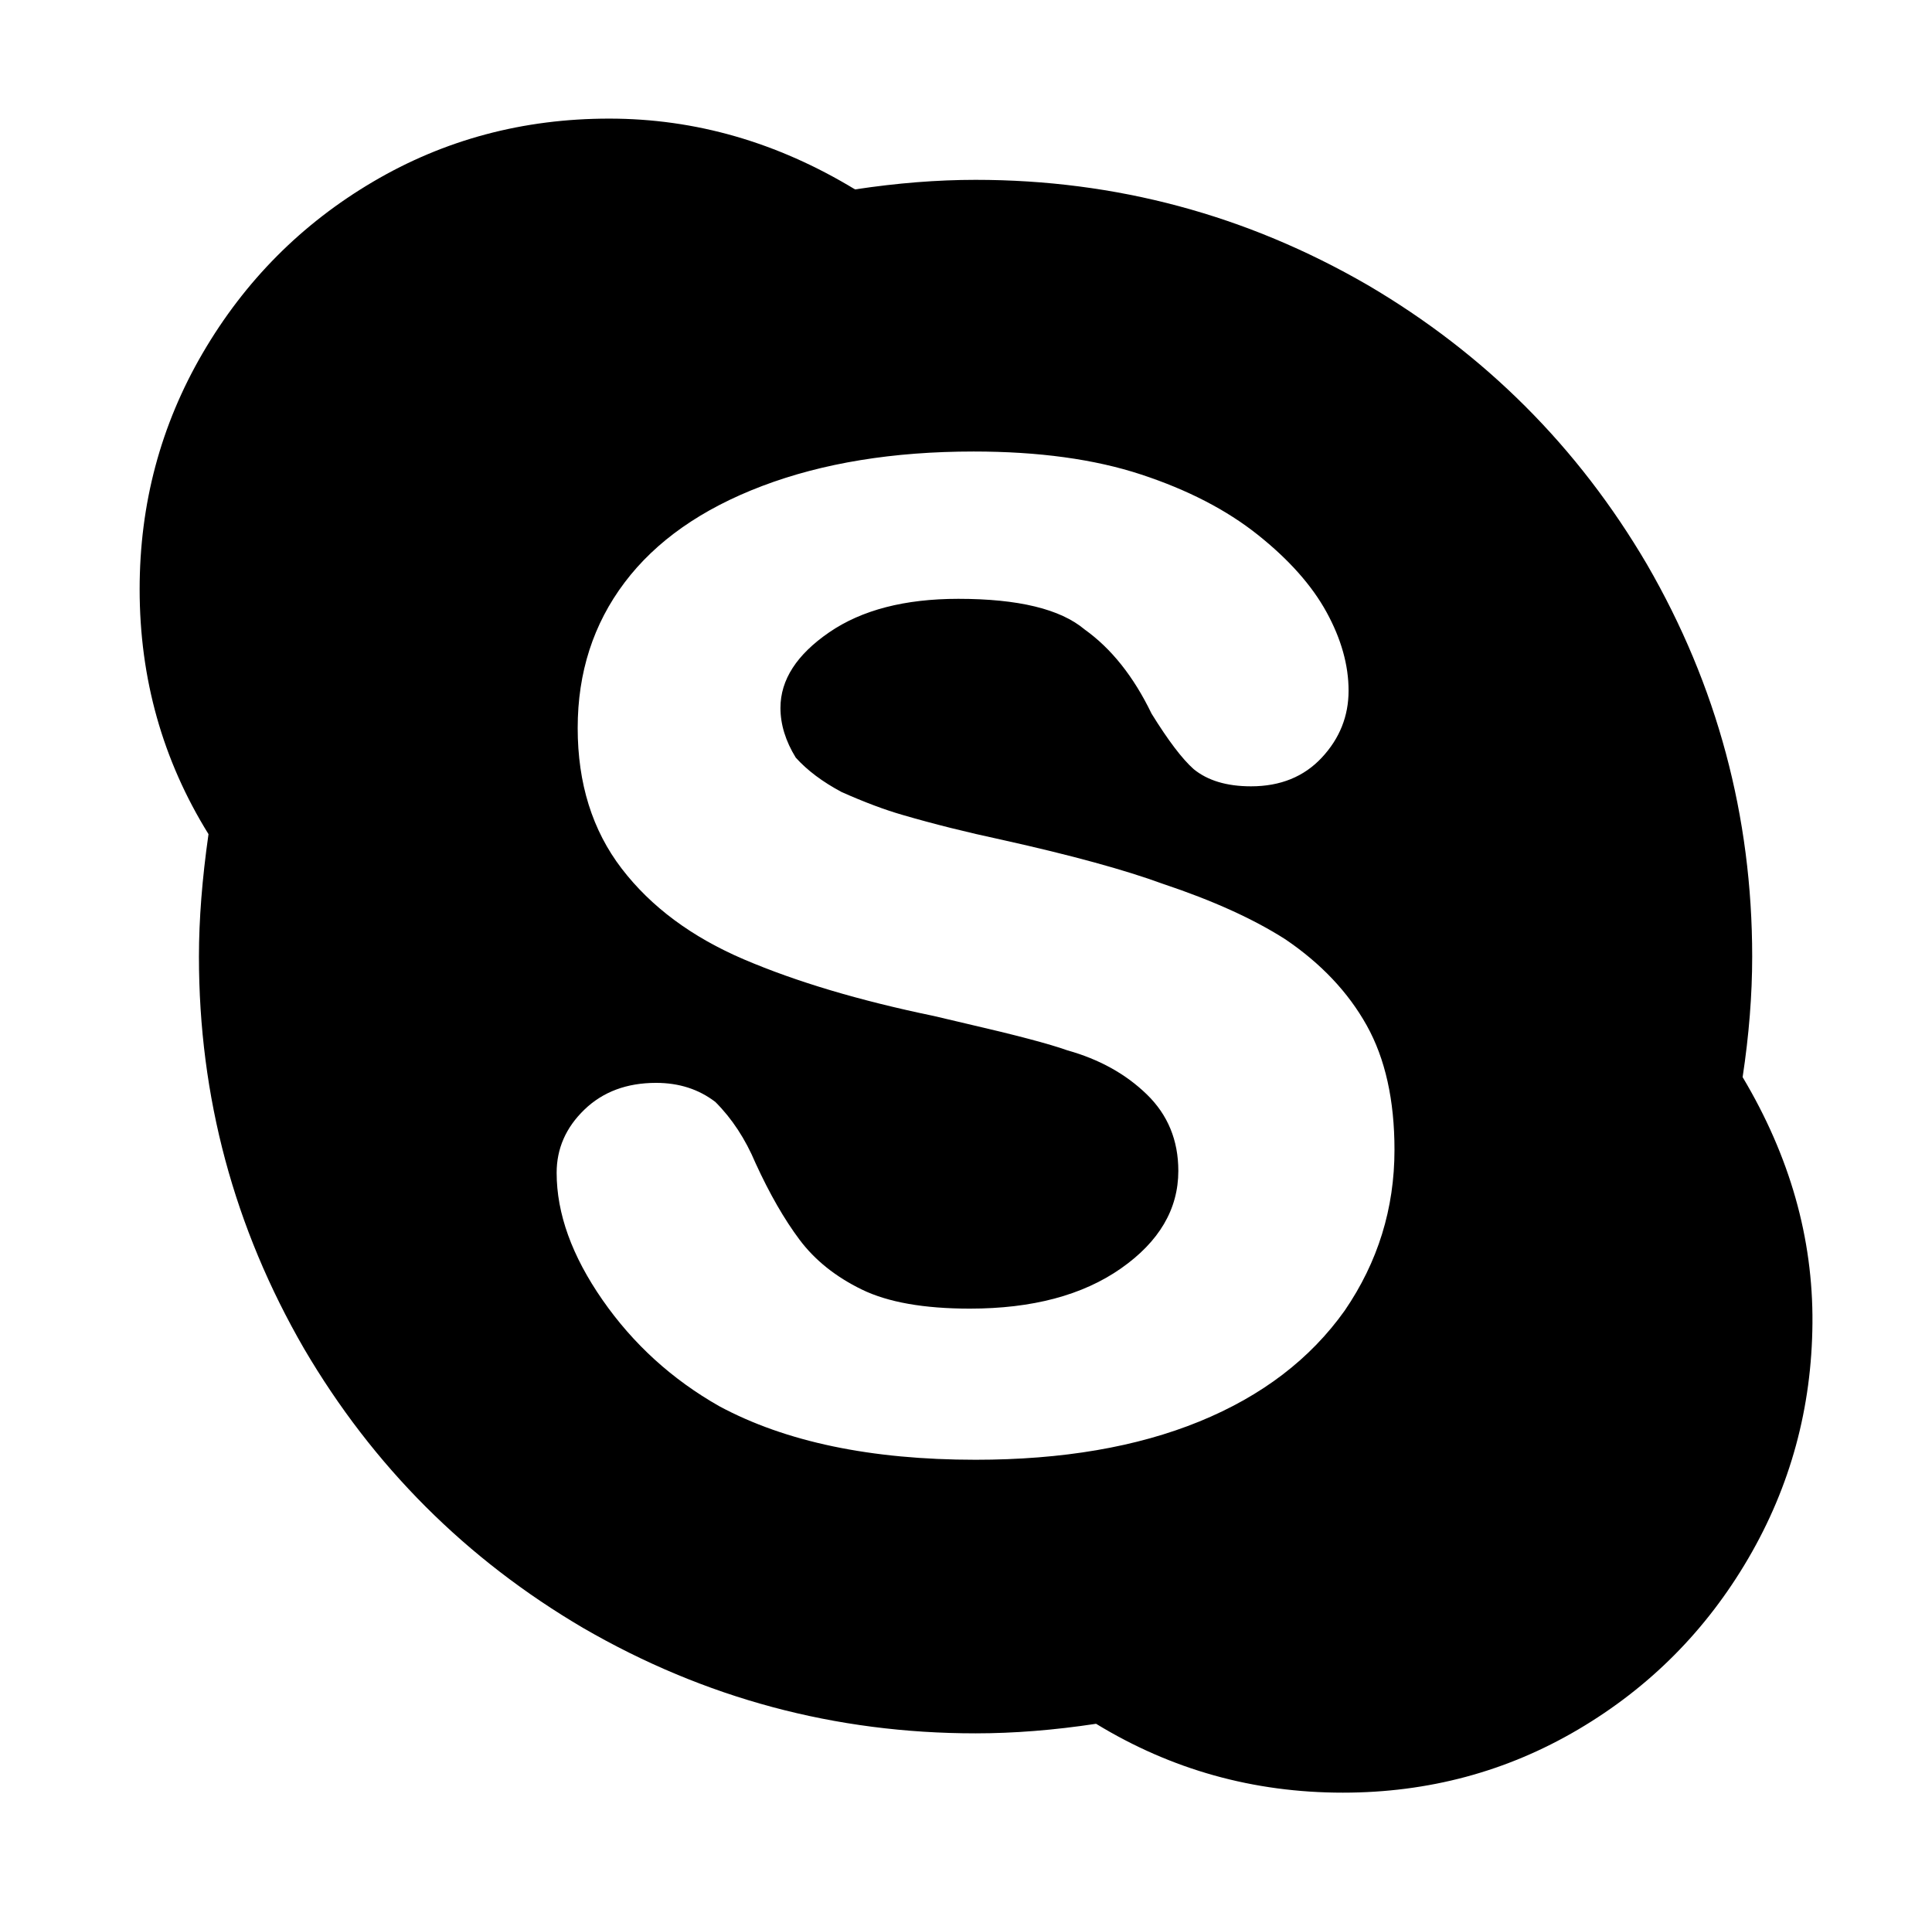 <svg xmlns="http://www.w3.org/2000/svg" viewBox="-10 0 1010 1000"><path d="M901 563q5-33 5-63 0-110-55-205-54-92-146-146-95-55-205-55-30 0-63 5-61-37-128.5-37T185 95t-89 89.5T63 308q0 70 36 128-5 35-5 64 0 110 55 205 54 92 146 146 95 55 205 55 30 0 63-5 59 36 129 36 67 0 123-33t89-89.5 33.5-123T901 563zM693 685q-27 38-76 58t-117 20q-82 0-134-28-37-21-61-55.5T281 613q0-19 14.5-33t37.5-14q18 0 31 10 13 13 21 32 11 24 23 40t32.5 26 56.5 10q49 0 79-21t30-51q0-24-16.5-40T548 549q-14-5-53-14l-17-4q-58-12-99-29.5T315 454t-23-73.5 24.5-76 72-50.5T499 236q51 0 87.5 12t61 31.5 36 40.5 11.5 41-14 35-37 15q-19 0-30-9-9-8-22-29-14-29-35-44-19-16-66-16-42 0-67.5 17.5T398 370q0 13 8 26 9 10 24 18 18 8 32 12 24 7 52 13 54 12 84 23 39 13 64 29 28 19 42.5 45t14.5 65q0 46-26 84z"/></svg>